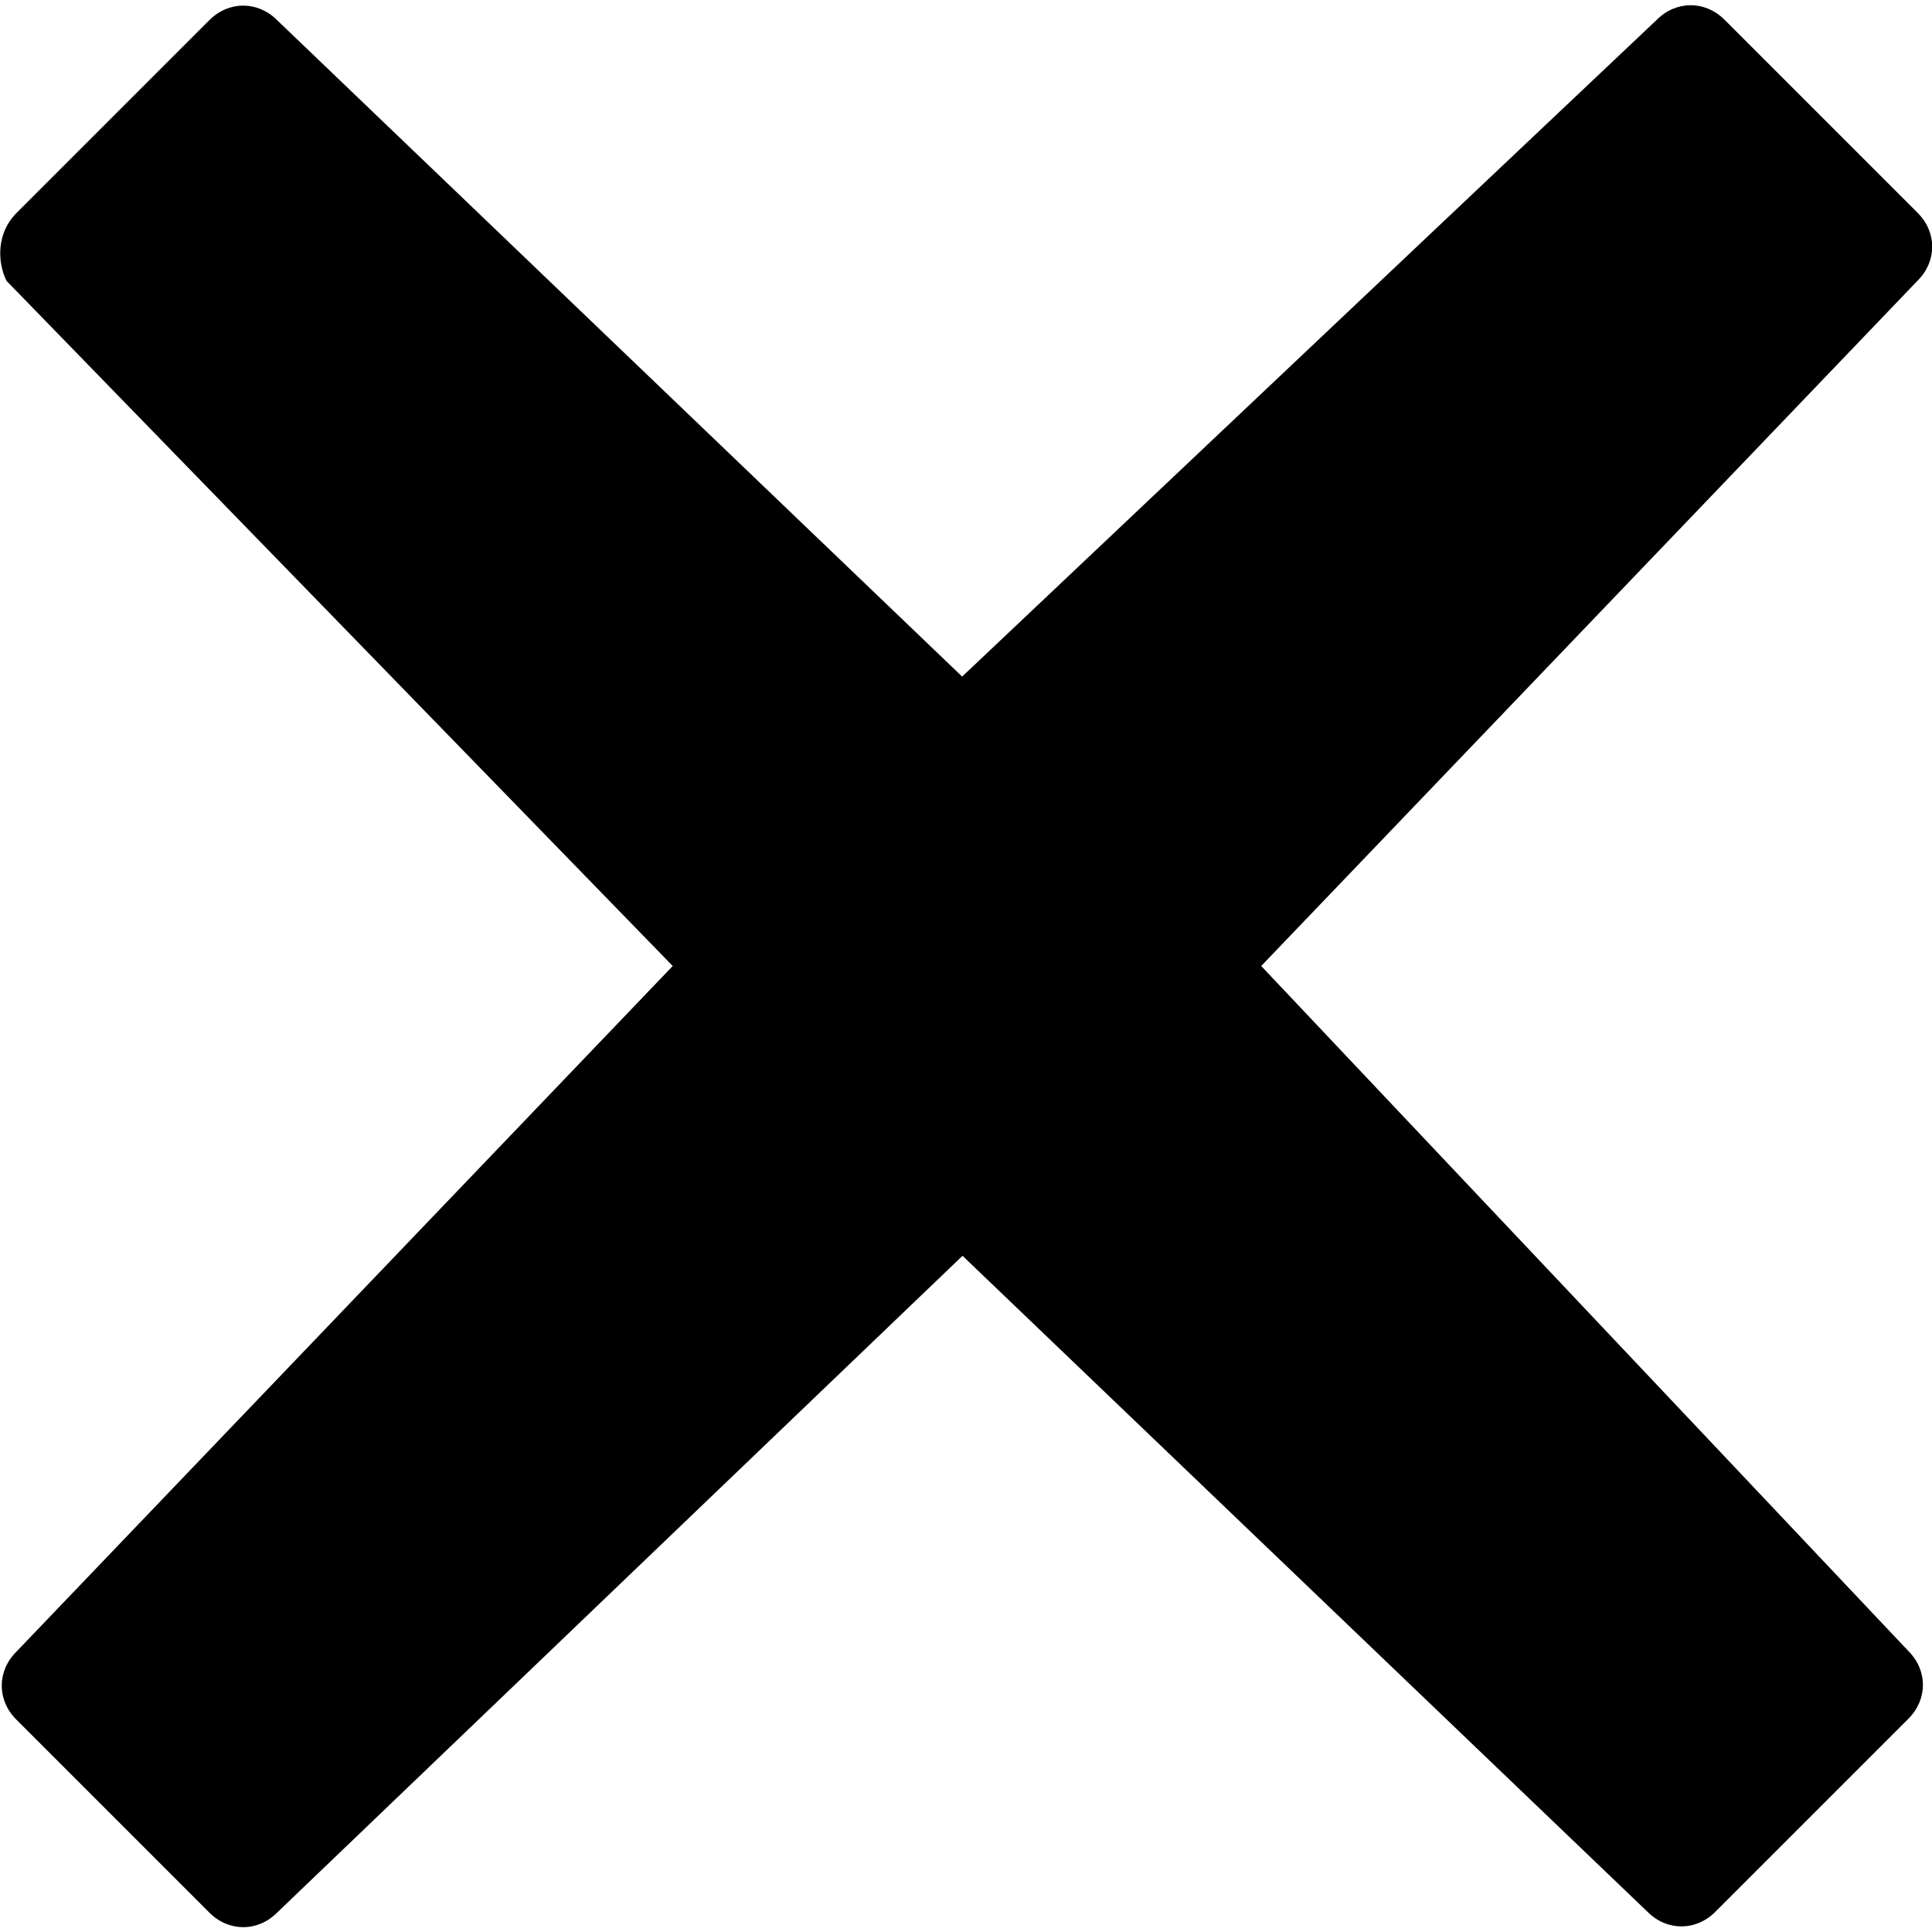 <svg xmlns="http://www.w3.org/2000/svg" width="500" height="500" viewBox="47.6 170.9 500 500" enable-background="new 47.6 170.9 500 500"><path d="M374 420.9l169.9-177.4c5-5 5-12.5 0-17.5l-50-50c-5-5-12.5-5-17.5 0l-179.8 170-177.3-169.9c-5-5-12.5-5-17.5 0l-50 50c-5 5-5 12.5-2.5 17.5l172.4 177.3-169.9 177.5c-5 5-5 12.5 0 17.5l50 50c5 5 12.5 5 17.5 0l177.4-170 177.3 169.8c5 5 12.5 5 17.5 0l50-50c5-5 5-12.5 0-17.5l-167.5-177.3z"/></svg>
